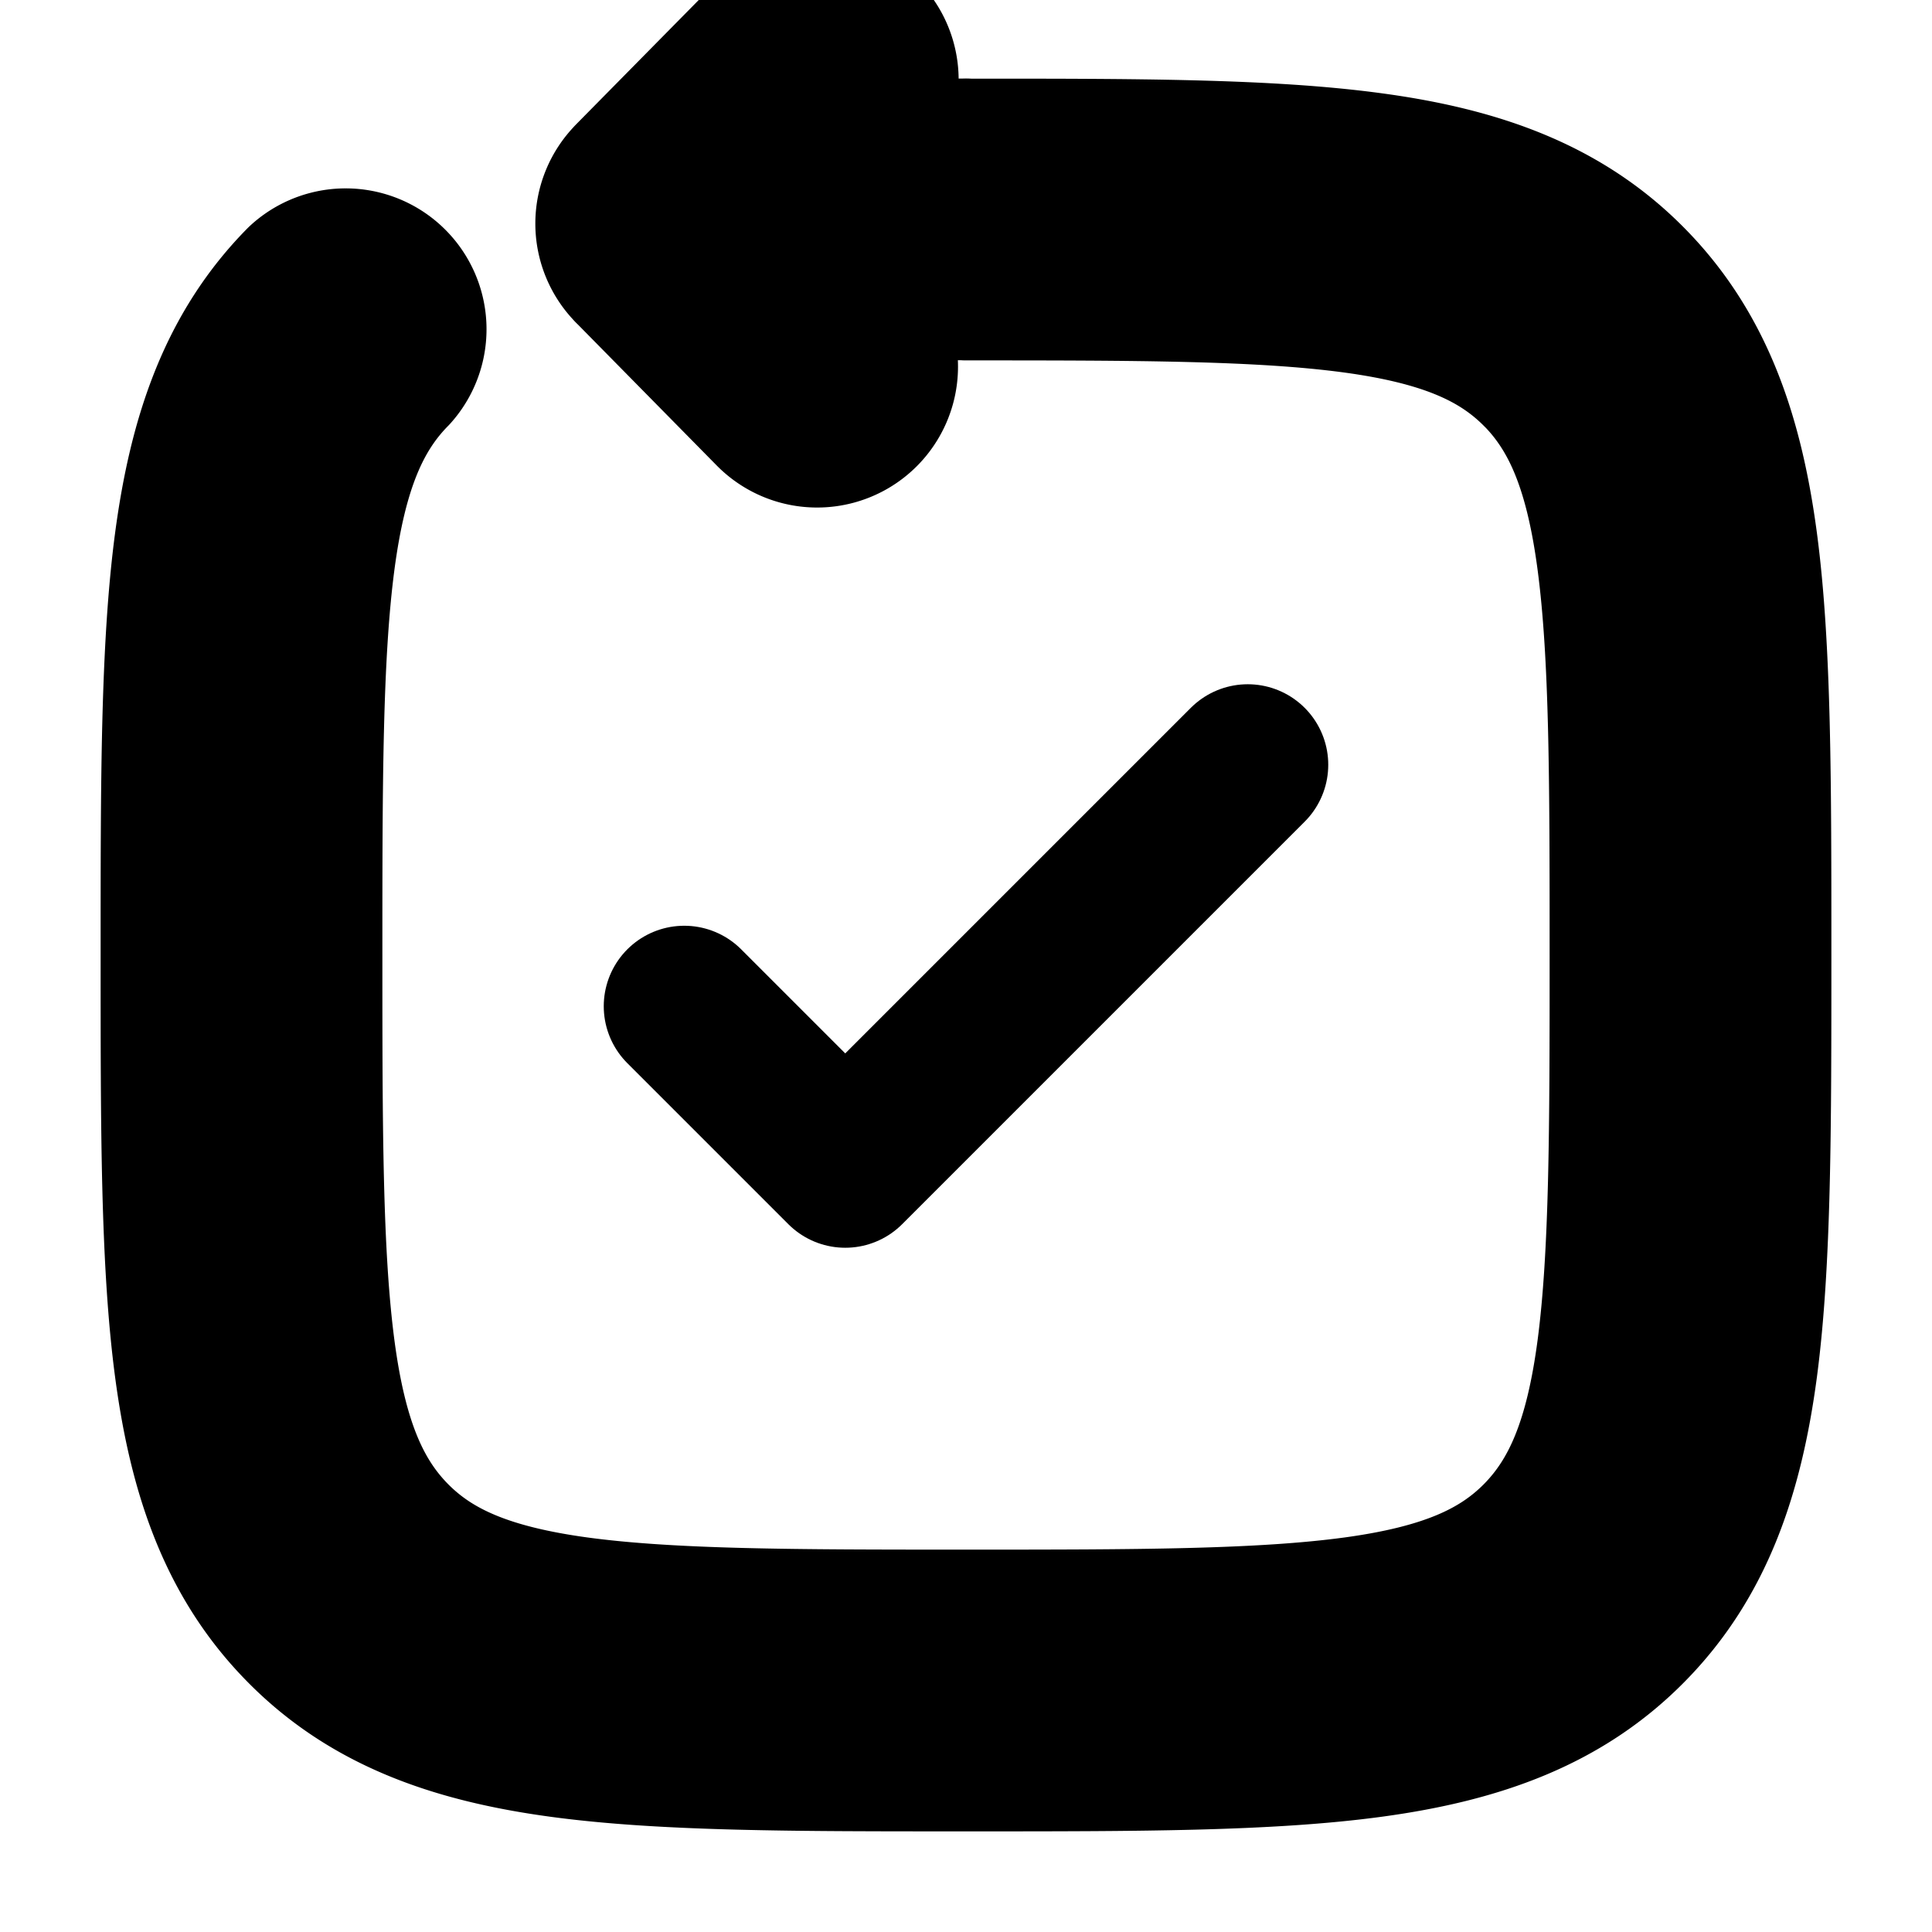 <svg
  xmlns="http://www.w3.org/2000/svg"
  width="24"
  height="24"
  viewBox="0 0 24 24"
  fill="none"
  stroke="currentColor"
  stroke-width="2"
  stroke-linecap="round"
  stroke-linejoin="round"
>
  <path d="M4.852 4.591A.75.75 0 0 0 3.784 3.54L4.852 4.59ZM8.4 2.777l-.534-.526a.75.75 0 0 0 0 1.053l.534-.527Zm1.216 2.304a.75.75 0 1 0 1.069-1.053L9.616 5.08Zm1.069-3.555A.75.75 0 1 0 9.616.474l1.069 1.052ZM12 20.25c-2.143 0-3.673-.002-4.836-.16-1.14-.156-1.815-.45-2.312-.954l-1.068 1.052c.82.834 1.866 1.209 3.177 1.388 1.288.176 2.94.174 5.039.174v-1.5Zm-9.75-8.386c0 2.132-.002 3.806.171 5.11.176 1.326.543 2.382 1.363 3.214l1.068-1.052c-.498-.506-.79-1.195-.944-2.358-.156-1.184-.158-2.74-.158-4.914h-1.5Zm18 0c0 2.174-.002 3.73-.158 4.914-.154 1.163-.446 1.852-.944 2.358l1.068 1.052c.82-.832 1.187-1.888 1.363-3.213.172-1.305.171-2.979.171-5.112h-1.5ZM12 21.75c2.1 0 3.751.002 5.04-.174 1.31-.179 2.355-.554 3.176-1.388l-1.068-1.052c-.497.504-1.171.798-2.312.954-1.163.158-2.693.16-4.836.16v1.5Zm0-18.273c2.143 0 3.673.002 4.836.16 1.14.156 1.815.45 2.312.954l1.068-1.052c-.82-.834-1.866-1.21-3.177-1.388-1.288-.176-2.94-.174-5.039-.174v1.5Zm9.75 8.387c0-2.133.002-3.807-.171-5.112-.176-1.325-.543-2.381-1.363-3.213L19.148 4.59c.498.506.79 1.195.944 2.358.157 1.184.158 2.74.158 4.915h1.5Zm-18 0c0-2.175.002-3.731.158-4.915.154-1.163.446-1.852.944-2.358L3.784 3.54c-.82.832-1.187 1.888-1.363 3.213-.173 1.305-.171 2.979-.171 5.112h1.5ZM12 1.976c-1.415 0-2.62 0-3.638.051l.076 1.498c.972-.049 2.134-.05 3.562-.05v-1.5ZM7.866 3.304l1.75 1.777 1.069-1.053-1.75-1.777-1.07 1.053Zm1.068 0 1.75-1.778L9.617.474 7.866 2.25l1.068 1.053Z" />
  <path d="m8.5 12.5 2 2 5-5" />
</svg>

